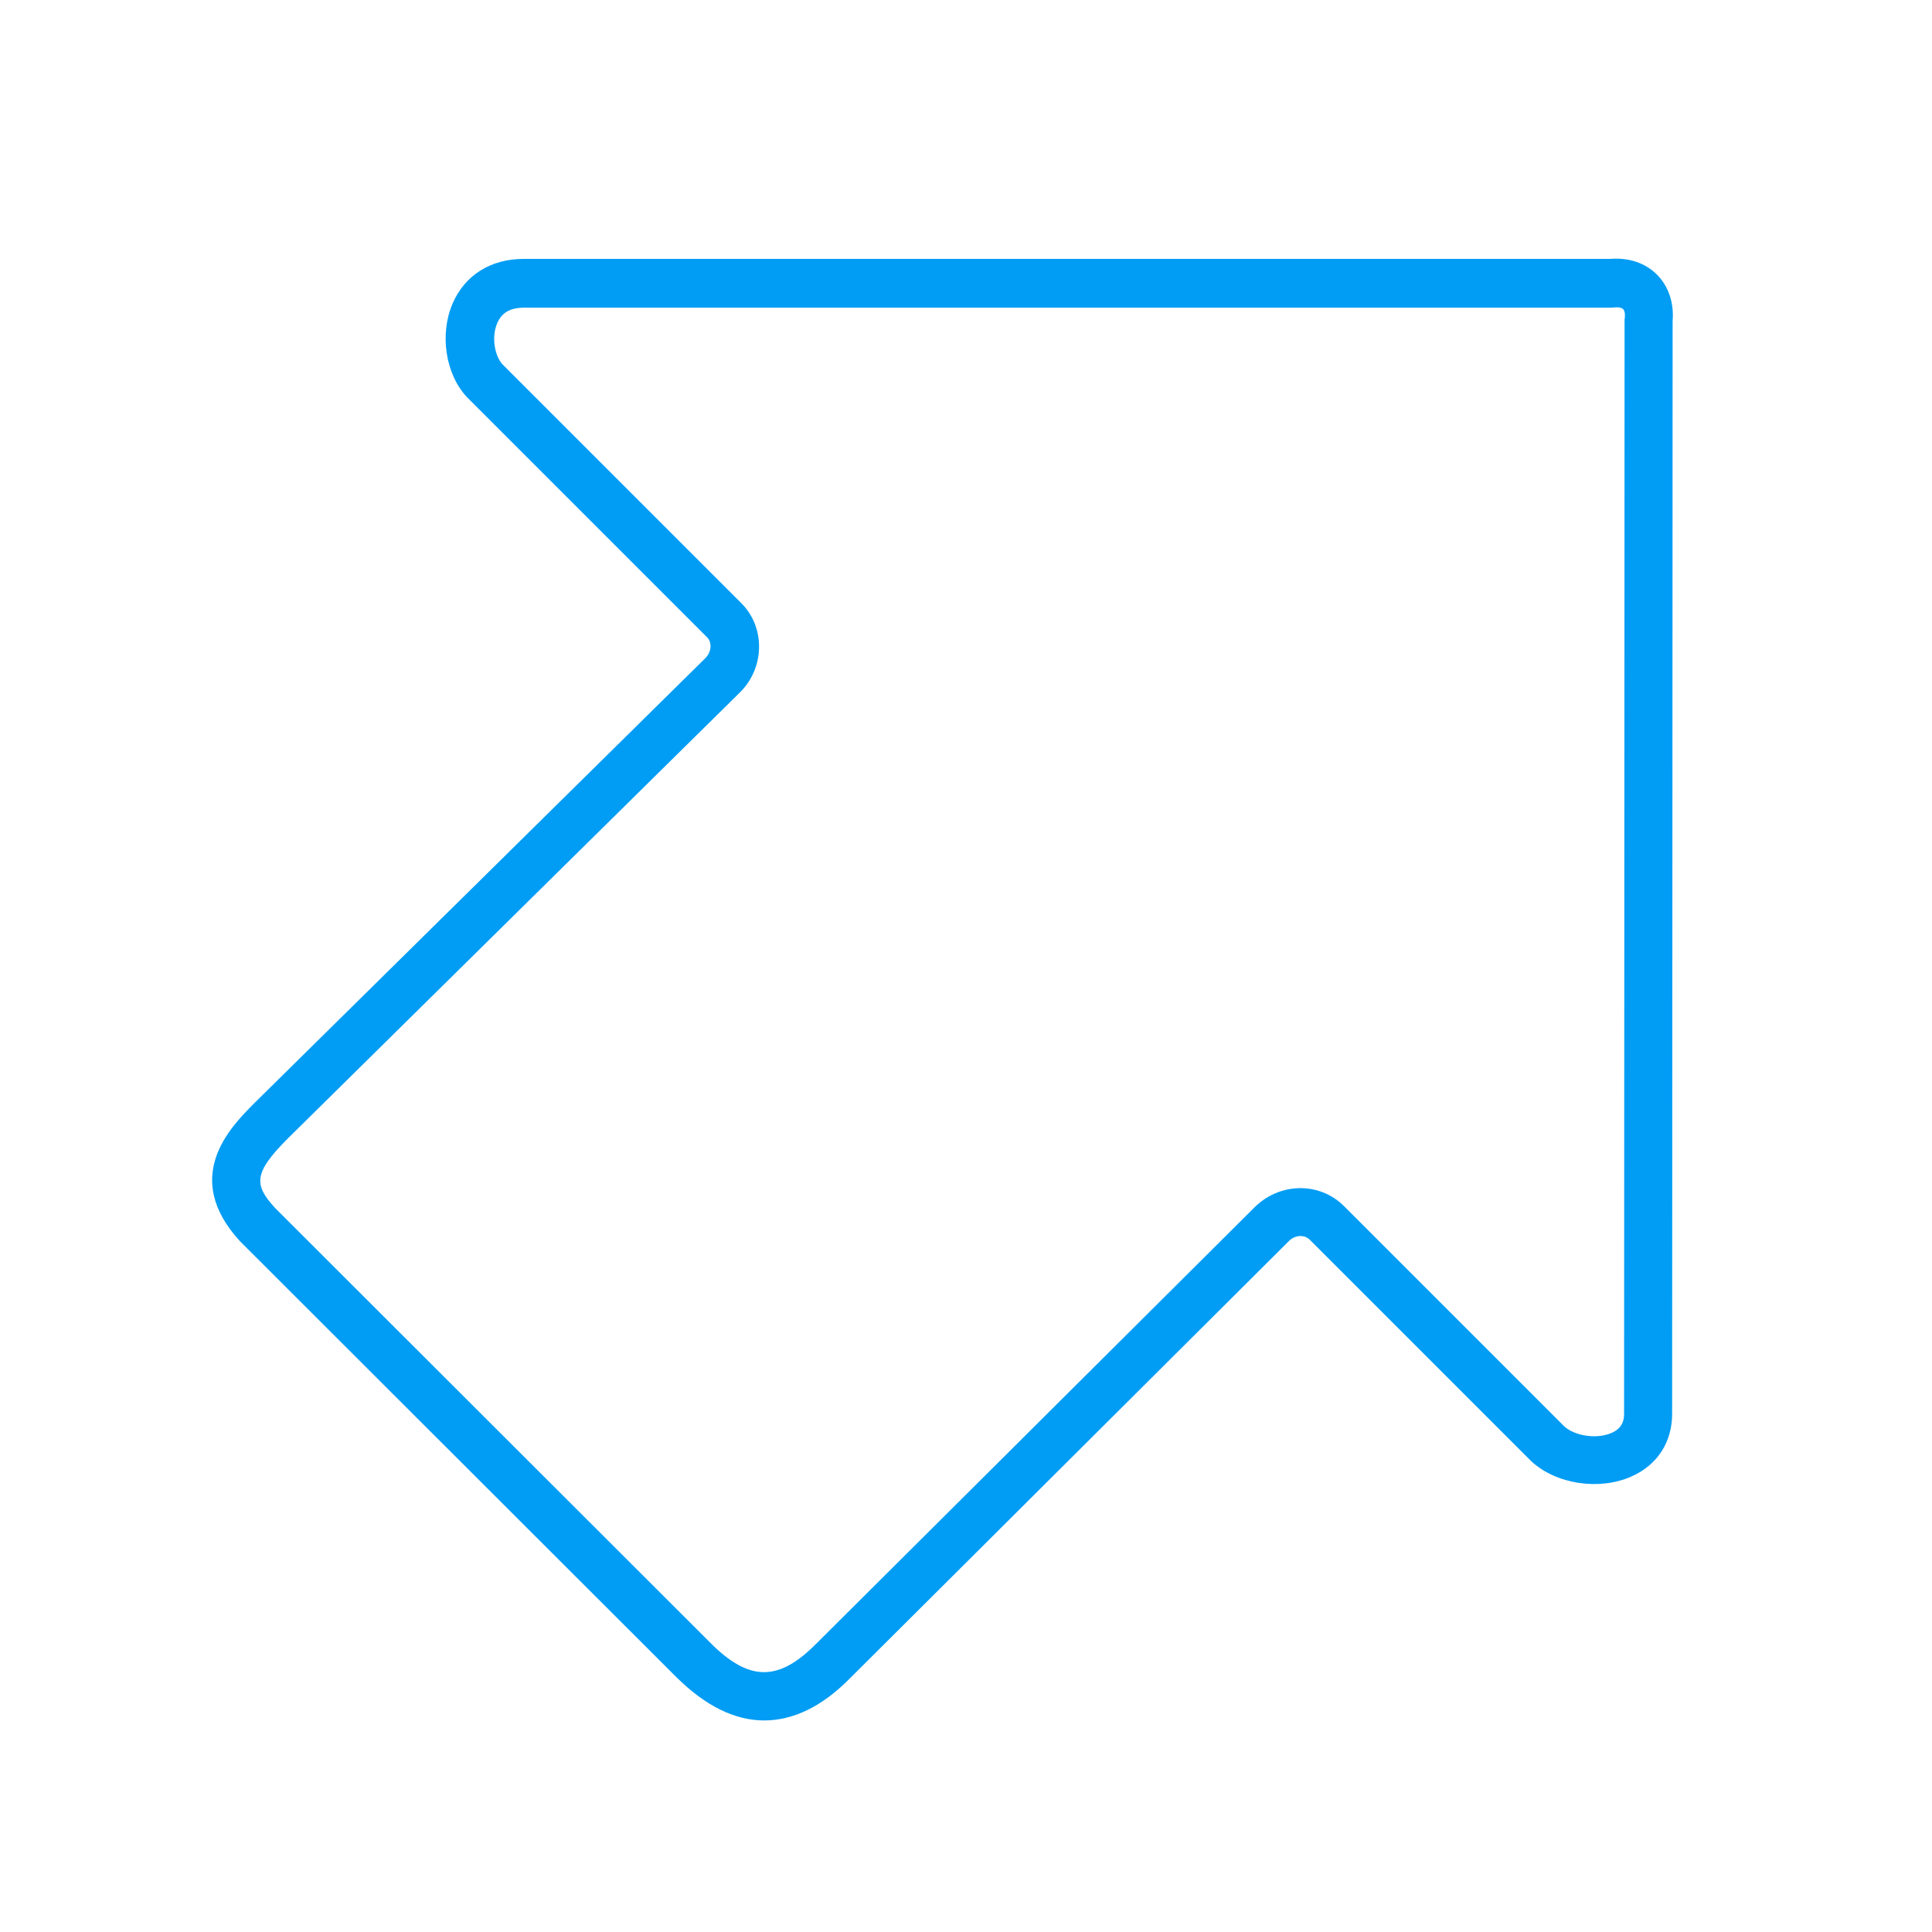 <?xml version="1.0" encoding="UTF-8"?>
<svg xmlns="http://www.w3.org/2000/svg" viewBox="0 0 800 800"><path fill="#019df4" d="M316.4 712.4c-12.1 0-24.3-6-36.3-17.9L99.7 514.3l-.3-.3c-24.4-26.6-4.1-47.1 5.6-56.9l.1-.1 187-184.5c2.5-2.5 2.9-6.5.6-8.7l-99-99-.2-.2c-9-9.4-11.6-26.1-6.1-38.9 5.1-11.8 15.8-18.5 29.5-18.5h450c7.6-.6 14.4 1.7 19.2 6.5 4.8 4.8 7.1 11.7 6.5 19.2l-.2 452.2c.1 11.9-6 21.5-16.9 26.3-13.3 5.9-31.1 3.2-41.4-6.3l-.3-.3-91.5-91.5c-1.3-1.3-3-1.5-3.9-1.5-1.8.1-3.5.8-4.8 2.2L351.7 695.2c-11.4 11.5-23.3 17.2-35.3 17.2zM114 500.3l180.3 180.1c15.8 15.8 27.9 16 43.3.6l181.8-181c4.9-4.9 11.4-7.8 18.3-8 7.1-.2 13.7 2.4 18.7 7.3l91.4 91.4c4.5 4 13.6 5.3 19.6 2.6 4.5-2 5.1-5.3 5.1-7.9v-.1l.2-452.7c0-.3 0-.7.1-1 .2-1.7-.1-3-.7-3.6-.6-.6-2-.9-3.6-.7-.3 0-.7.1-1 .1H217.1c-5.8 0-9.3 2-11.2 6.4-2.6 6-.9 13.8 2.2 17.1l98.9 98.9c4.9 4.9 7.5 11.6 7.3 18.7-.2 6.9-3 13.4-8 18.3l-187 184.5c-14.5 14.5-14.2 19.3-5.3 29z" style="fill: #019df4;"/></svg>
